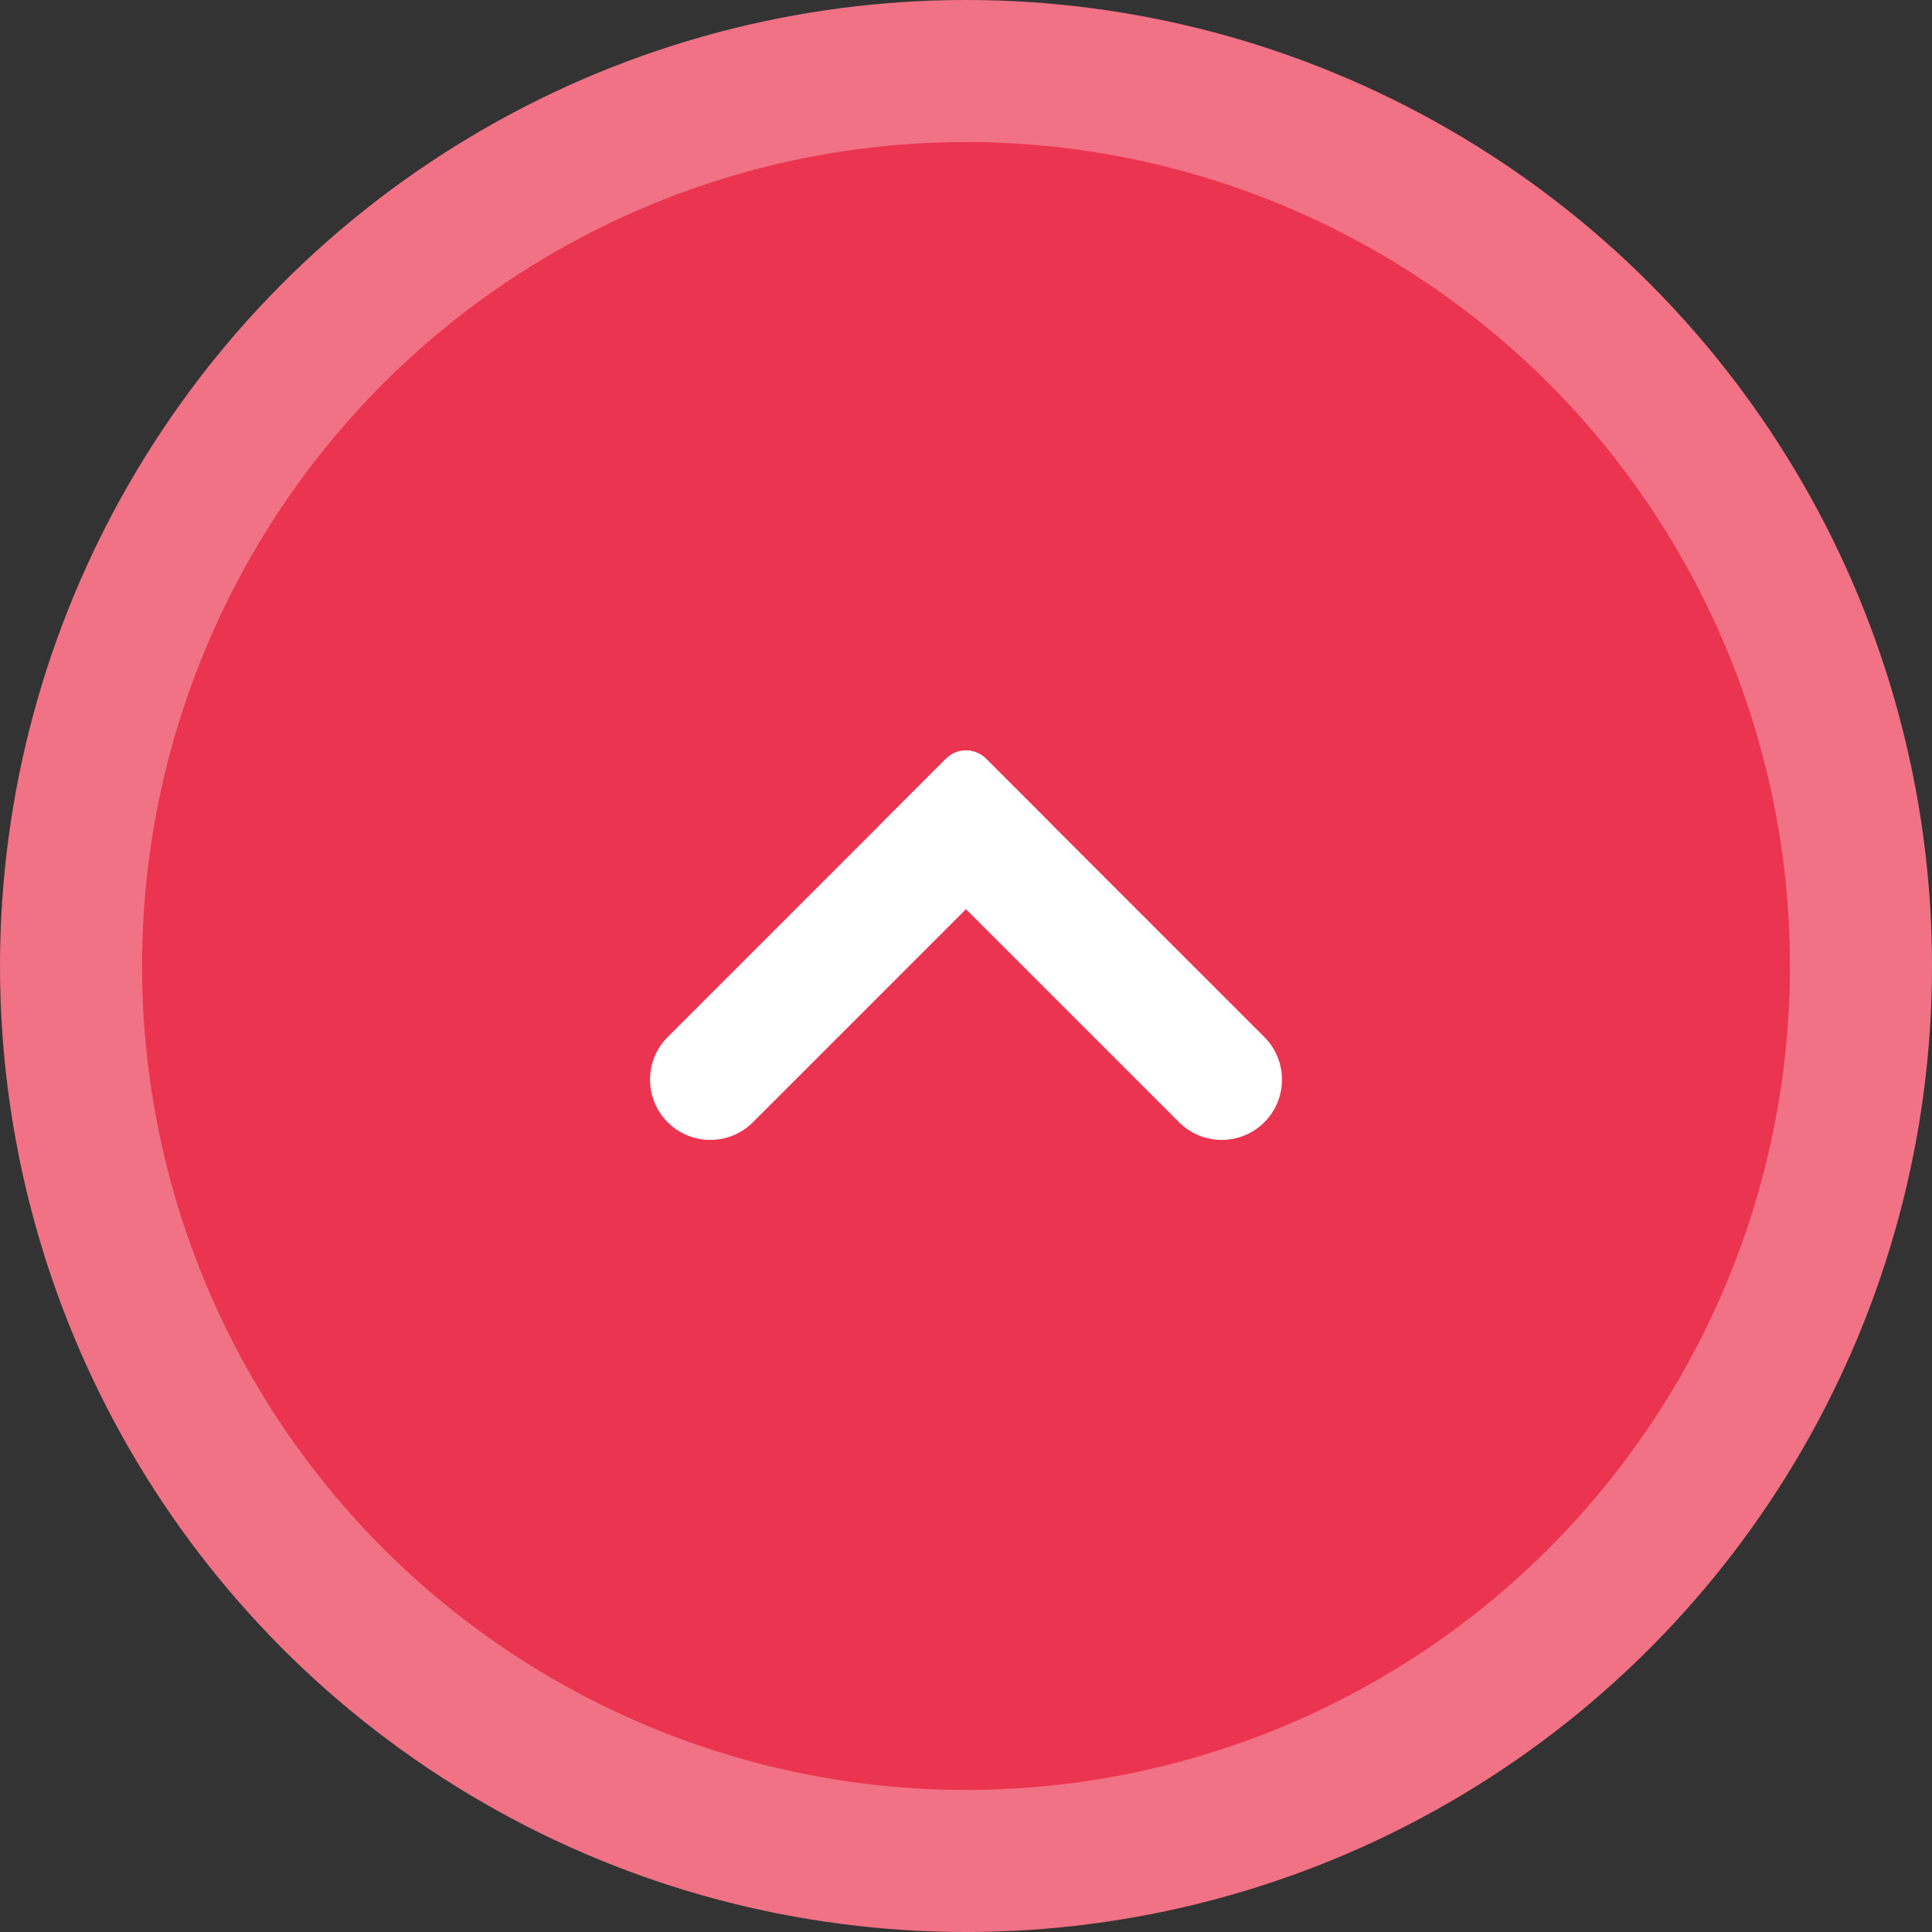 <svg width="68" height="68" viewBox="0 0 68 68" fill="none" xmlns="http://www.w3.org/2000/svg">
<rect x="0" y="0" width="68" height="68" fill="#333333" stroke="none"/>
<circle cx="34" cy="34" r="34" fill="#F17185"/>
<circle cx="34" cy="34" r="29" fill="#EB3450"/>
<path d="M33.293 26.707C33.683 26.317 34.317 26.317 34.707 26.707L37 29L26.5 39.5C25.672 40.328 24.328 40.328 23.5 39.5C22.672 38.672 22.672 37.328 23.5 36.5L33.293 26.707Z" fill="white"/>
<path d="M31 29L33.293 26.707C33.683 26.317 34.317 26.317 34.707 26.707L44.5 36.5C45.328 37.328 45.328 38.672 44.5 39.5C43.672 40.328 42.328 40.328 41.5 39.5L31 29Z" fill="white"/>
</svg>
